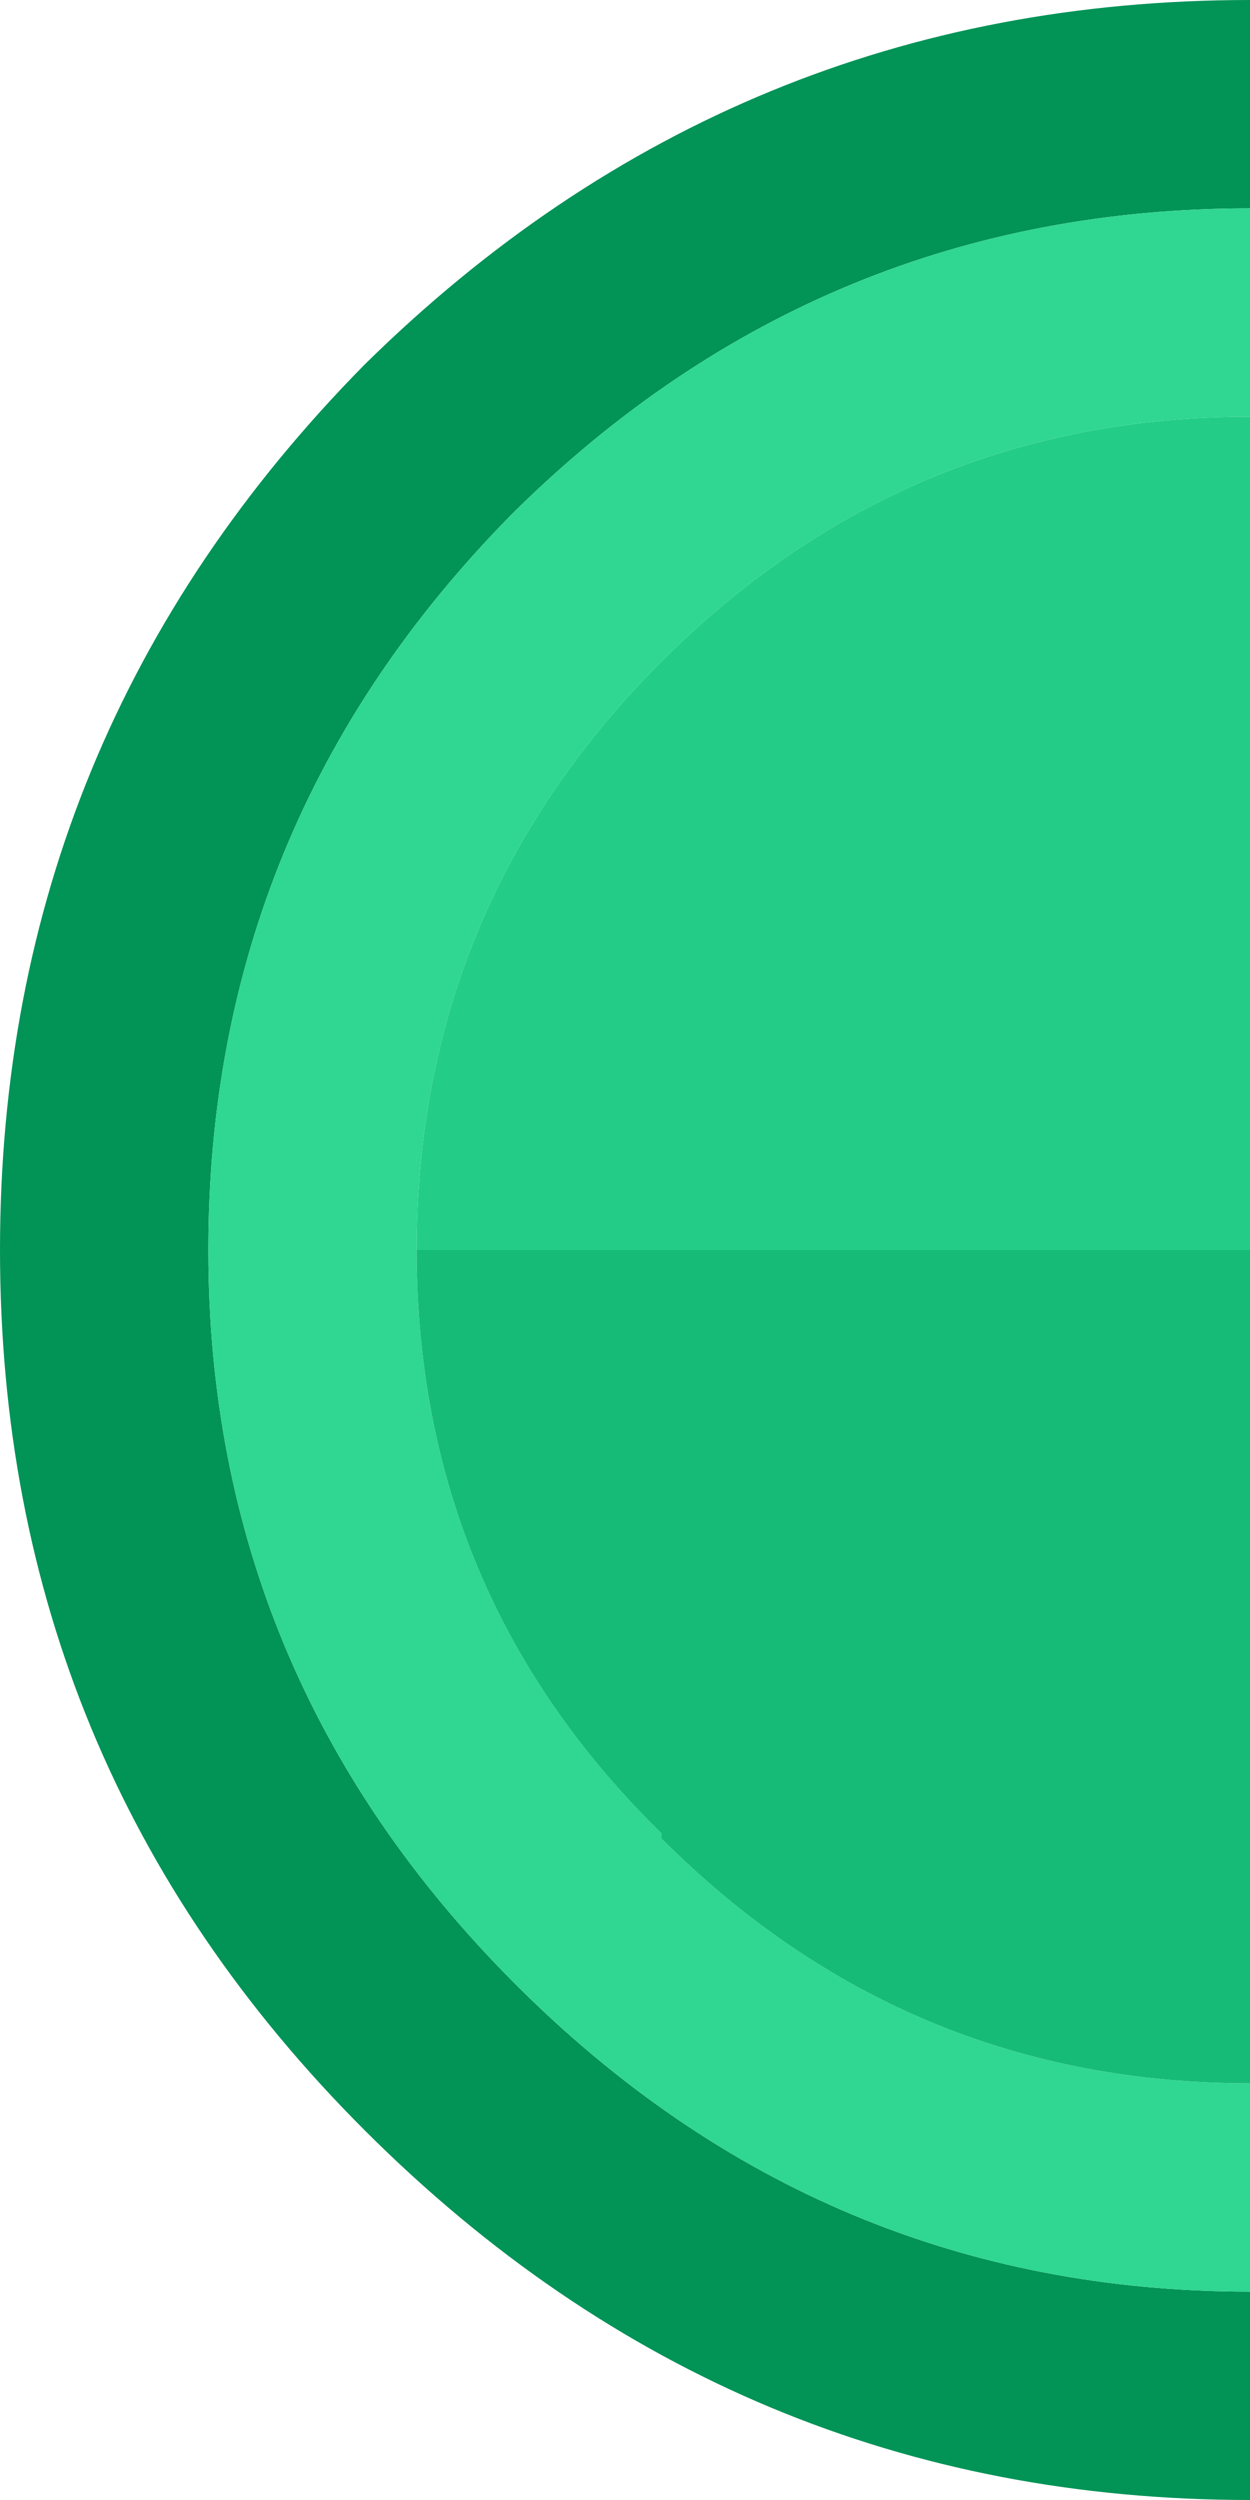 <svg width="12" height="24" xmlns="http://www.w3.org/2000/svg" xmlns:xlink="http://www.w3.org/1999/xlink">
  <defs/>
  <g>
    <path stroke="none" fill="#029357" d="M12 22 L12 24 Q7.05 24 3.5 20.45 0 16.95 0 12 0 7.05 3.5 3.5 7.05 0 12 0 L12 2 Q7.9 2 4.95 4.9 L4.9 4.95 Q2 7.9 2 12 2 16.1 4.95 19.05 7.9 22 12 22"/>
    <path stroke="none" fill="#2FD792" d="M12 22 Q7.9 22 4.95 19.05 2 16.1 2 12 2 7.9 4.9 4.95 L4.95 4.9 Q7.9 2 12 2 L12 4 Q8.7 4 6.35 6.35 4 8.7 4 12 4 15.3 6.35 17.6 L6.35 17.65 Q8.7 20 12 20 L12 22"/>
    <path stroke="none" fill="#23CD87" d="M12 4 L12 12 4 12 Q4 8.7 6.35 6.35 8.7 4 12 4"/>
    <path stroke="none" fill="#16BB77" d="M12 12 L12 20 Q8.7 20 6.35 17.65 L6.35 17.6 Q4 15.3 4 12 L12 12"/>
  </g>
</svg>